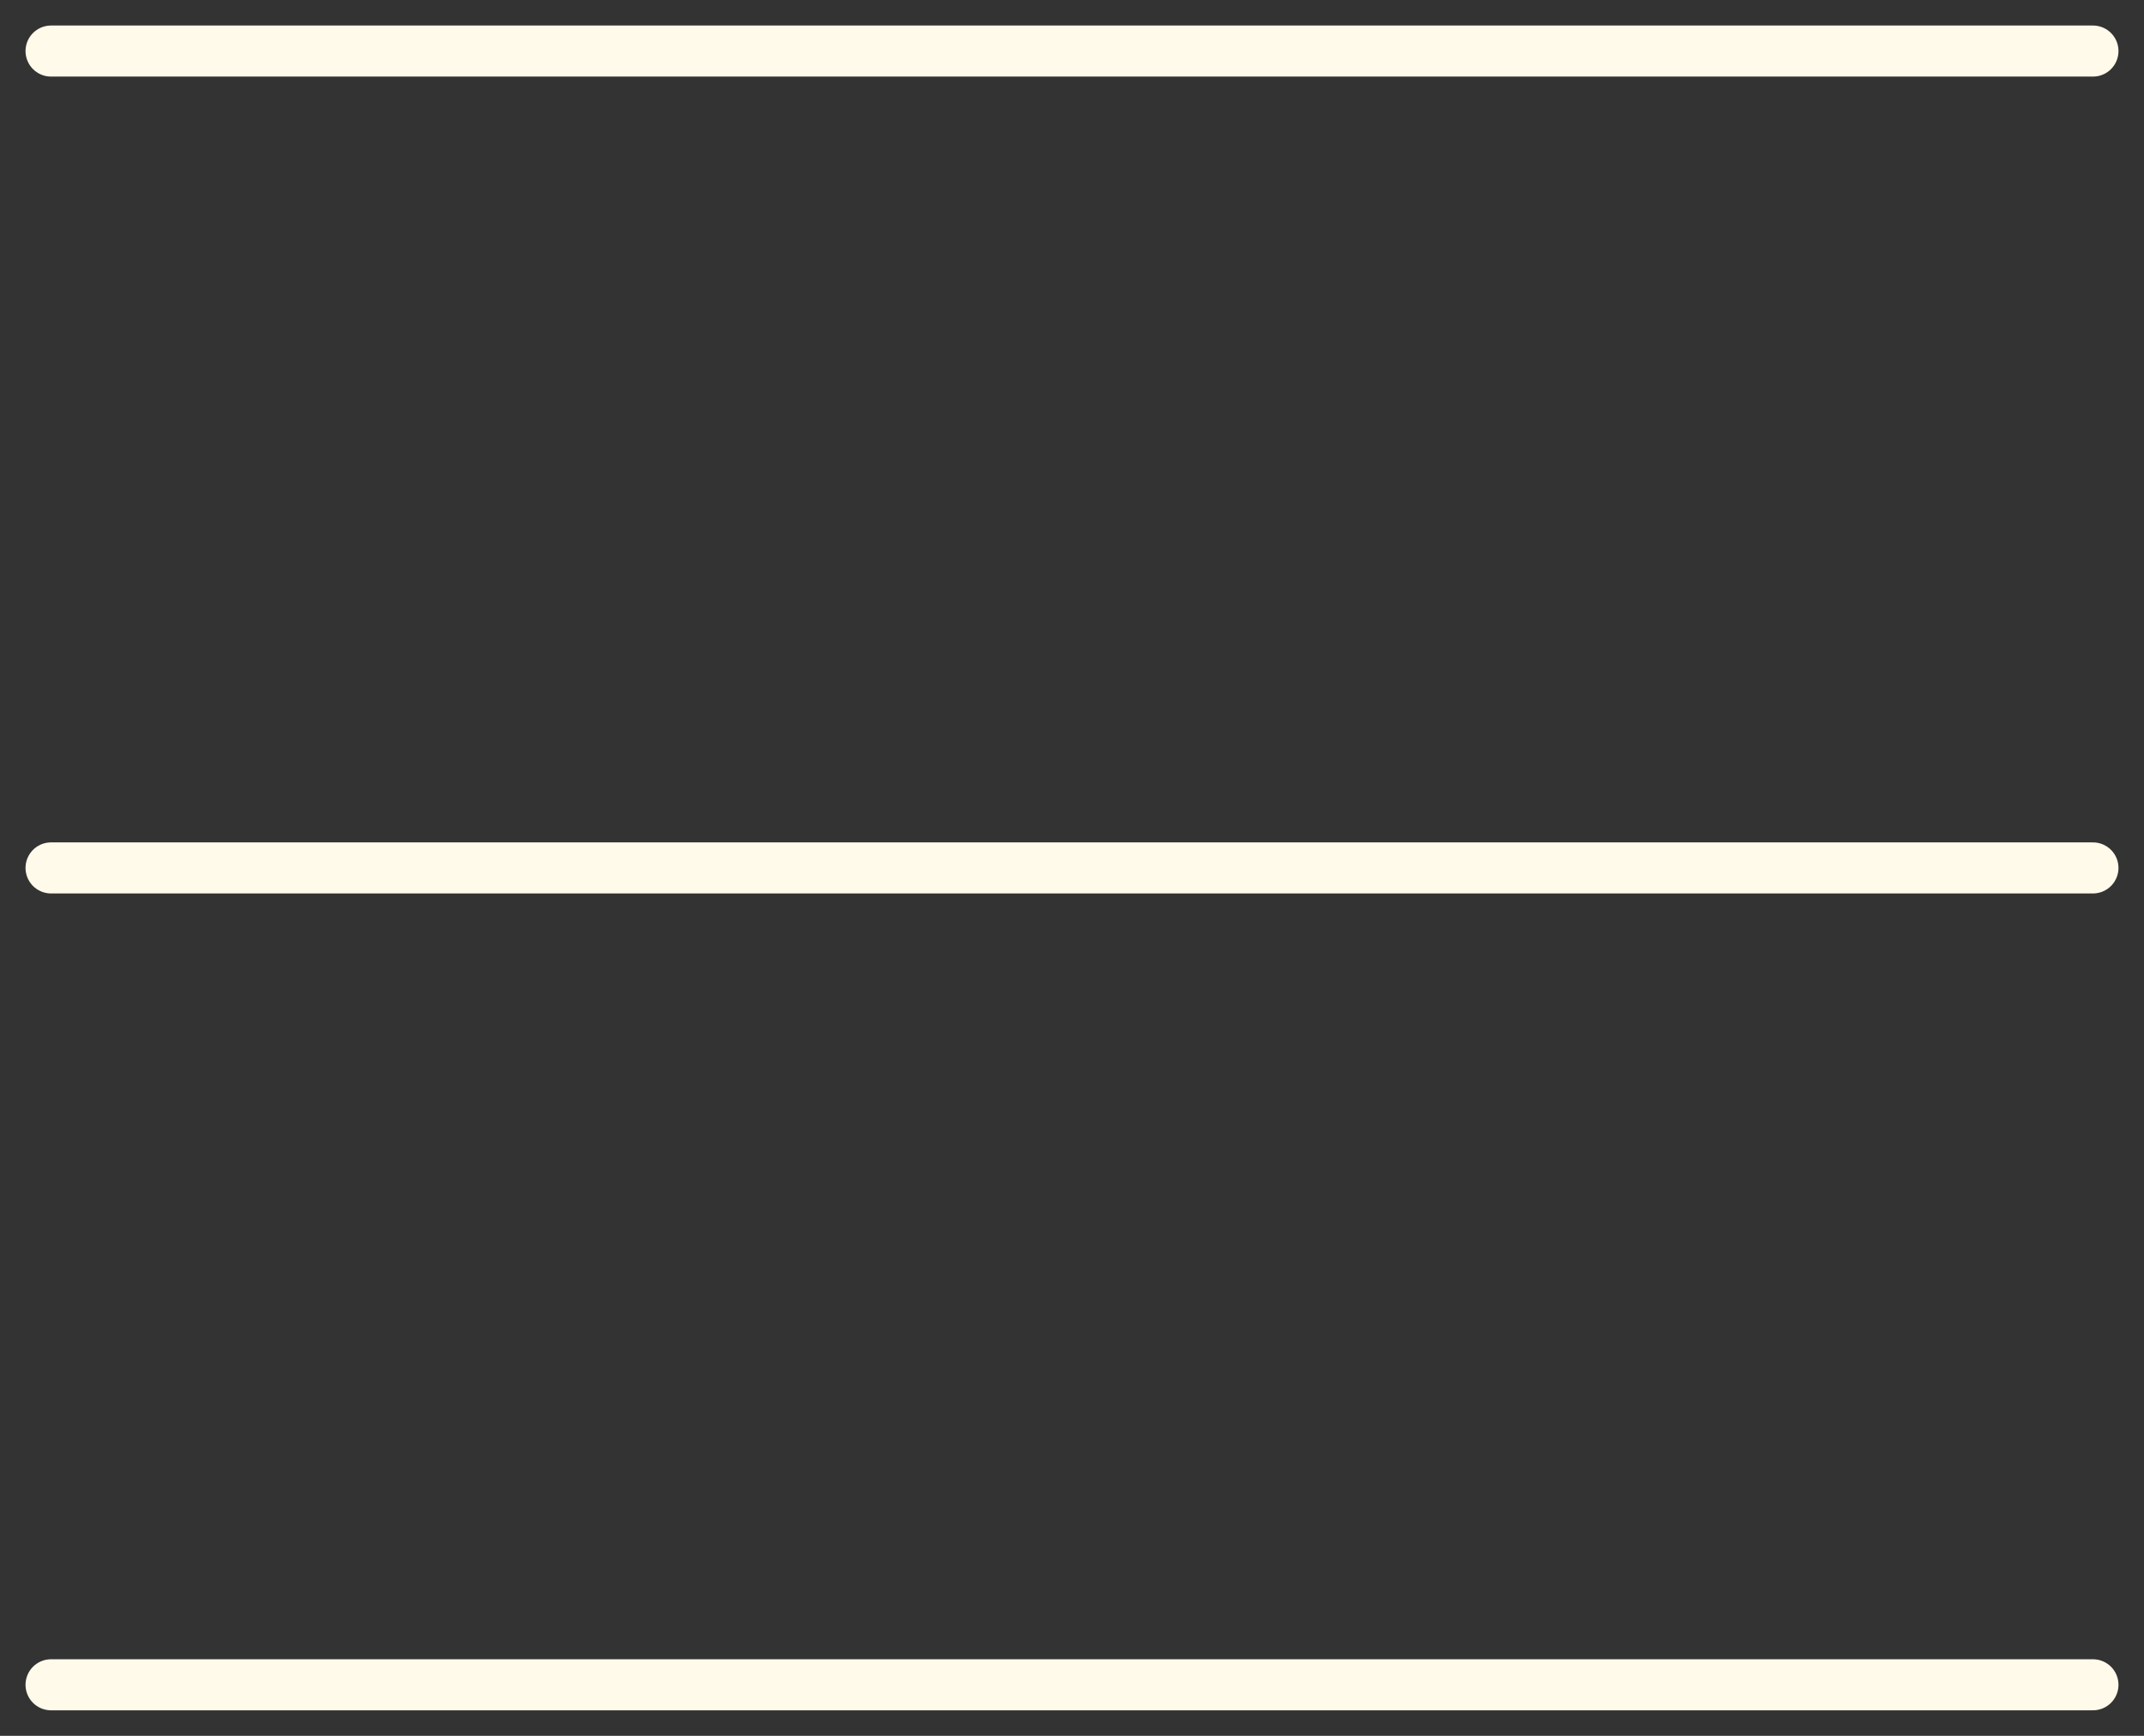 <svg width="42" height="34" viewBox="0 0 42 34" fill="none" xmlns="http://www.w3.org/2000/svg">
<rect x="0" y="0" width="42" height="34" fill="#333333" stroke="none"/>
<path d="M1 1H41" stroke="#FFFAEA" stroke-linecap="round"/>
<path d="M1 17H41" stroke="#FFFAEA" stroke-linecap="round"/>
<path d="M1 33H41" stroke="#FFFAEA" stroke-linecap="round"/>
</svg>
